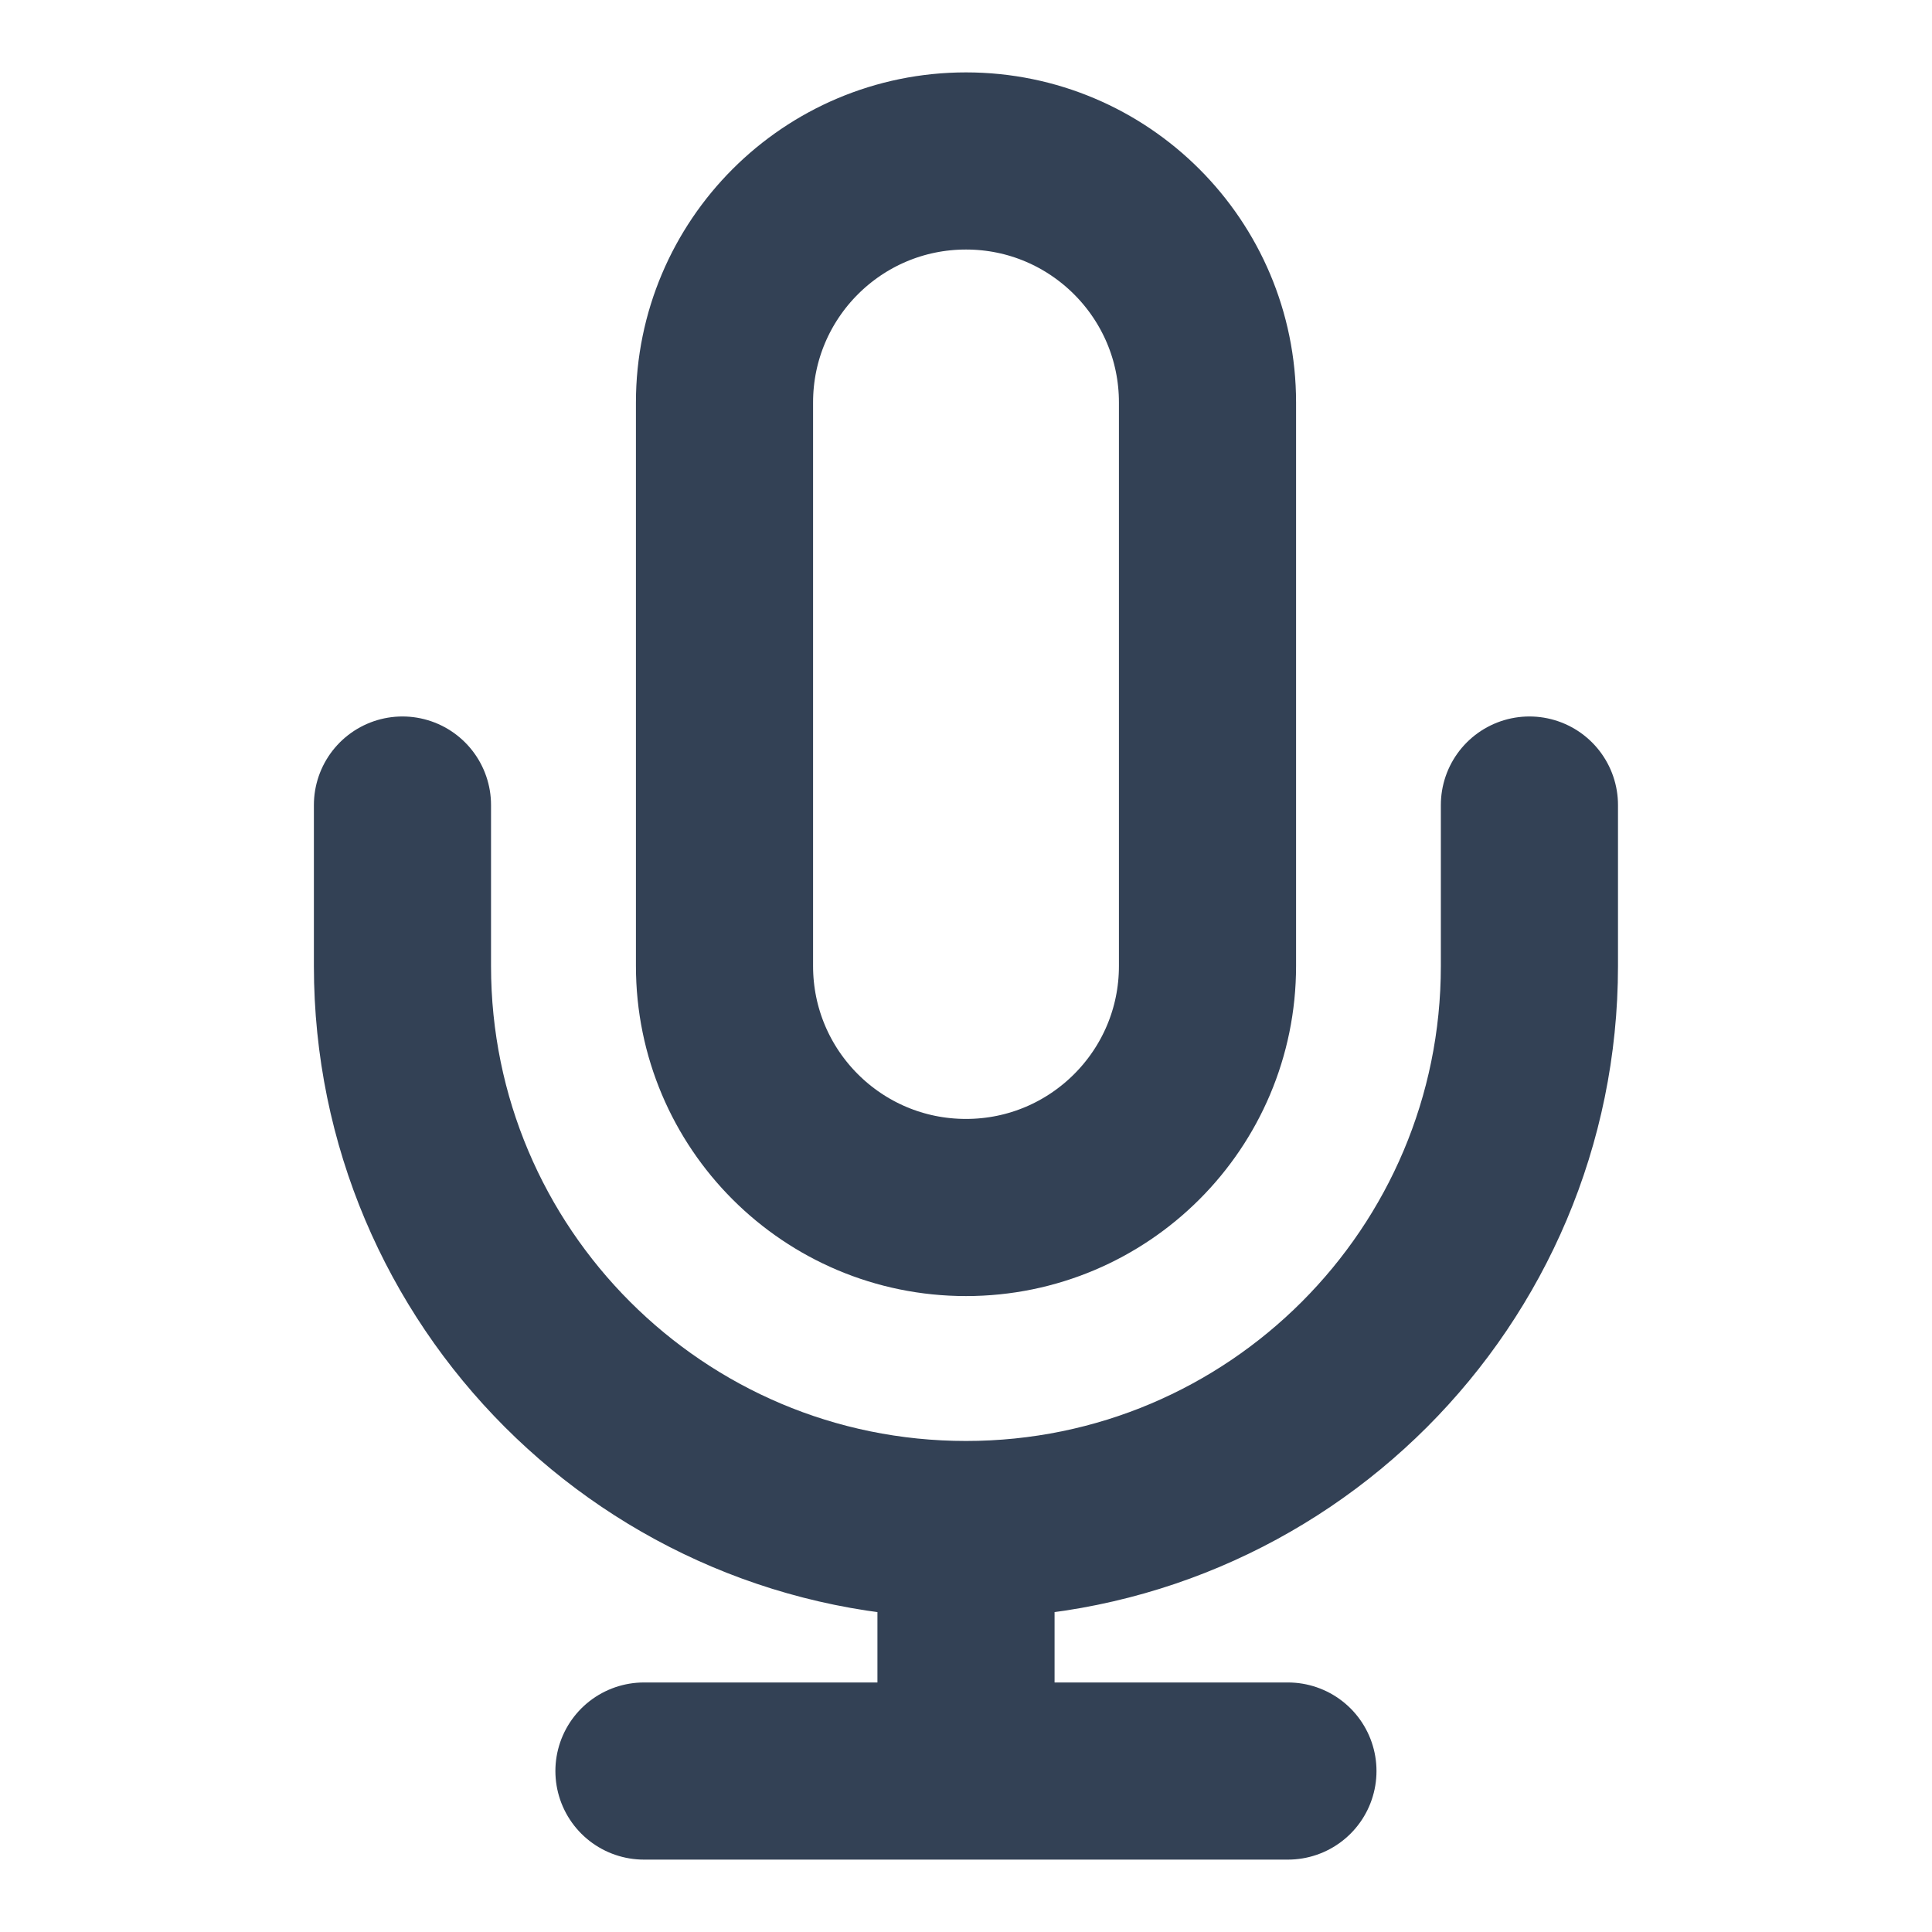 <svg width="16" height="16" viewBox="0 0 16 16" fill="none" xmlns="http://www.w3.org/2000/svg">
<path d="M12.666 6.667V8C12.666 10.577 10.577 12.667 8 12.667M3.333 6.667V8C3.333 10.577 5.422 12.667 8 12.667M8 12.667V14.667M5.333 14.667H10.666M8 10C6.895 10 6 9.105 6 8V3.333C6 2.229 6.895 1.333 8 1.333C9.104 1.333 10 2.229 10 3.333V8C10 9.105 9.104 10 8 10Z" stroke="#334155" stroke-width="1.467" stroke-linecap="round" stroke-linejoin="round"/>
</svg>

